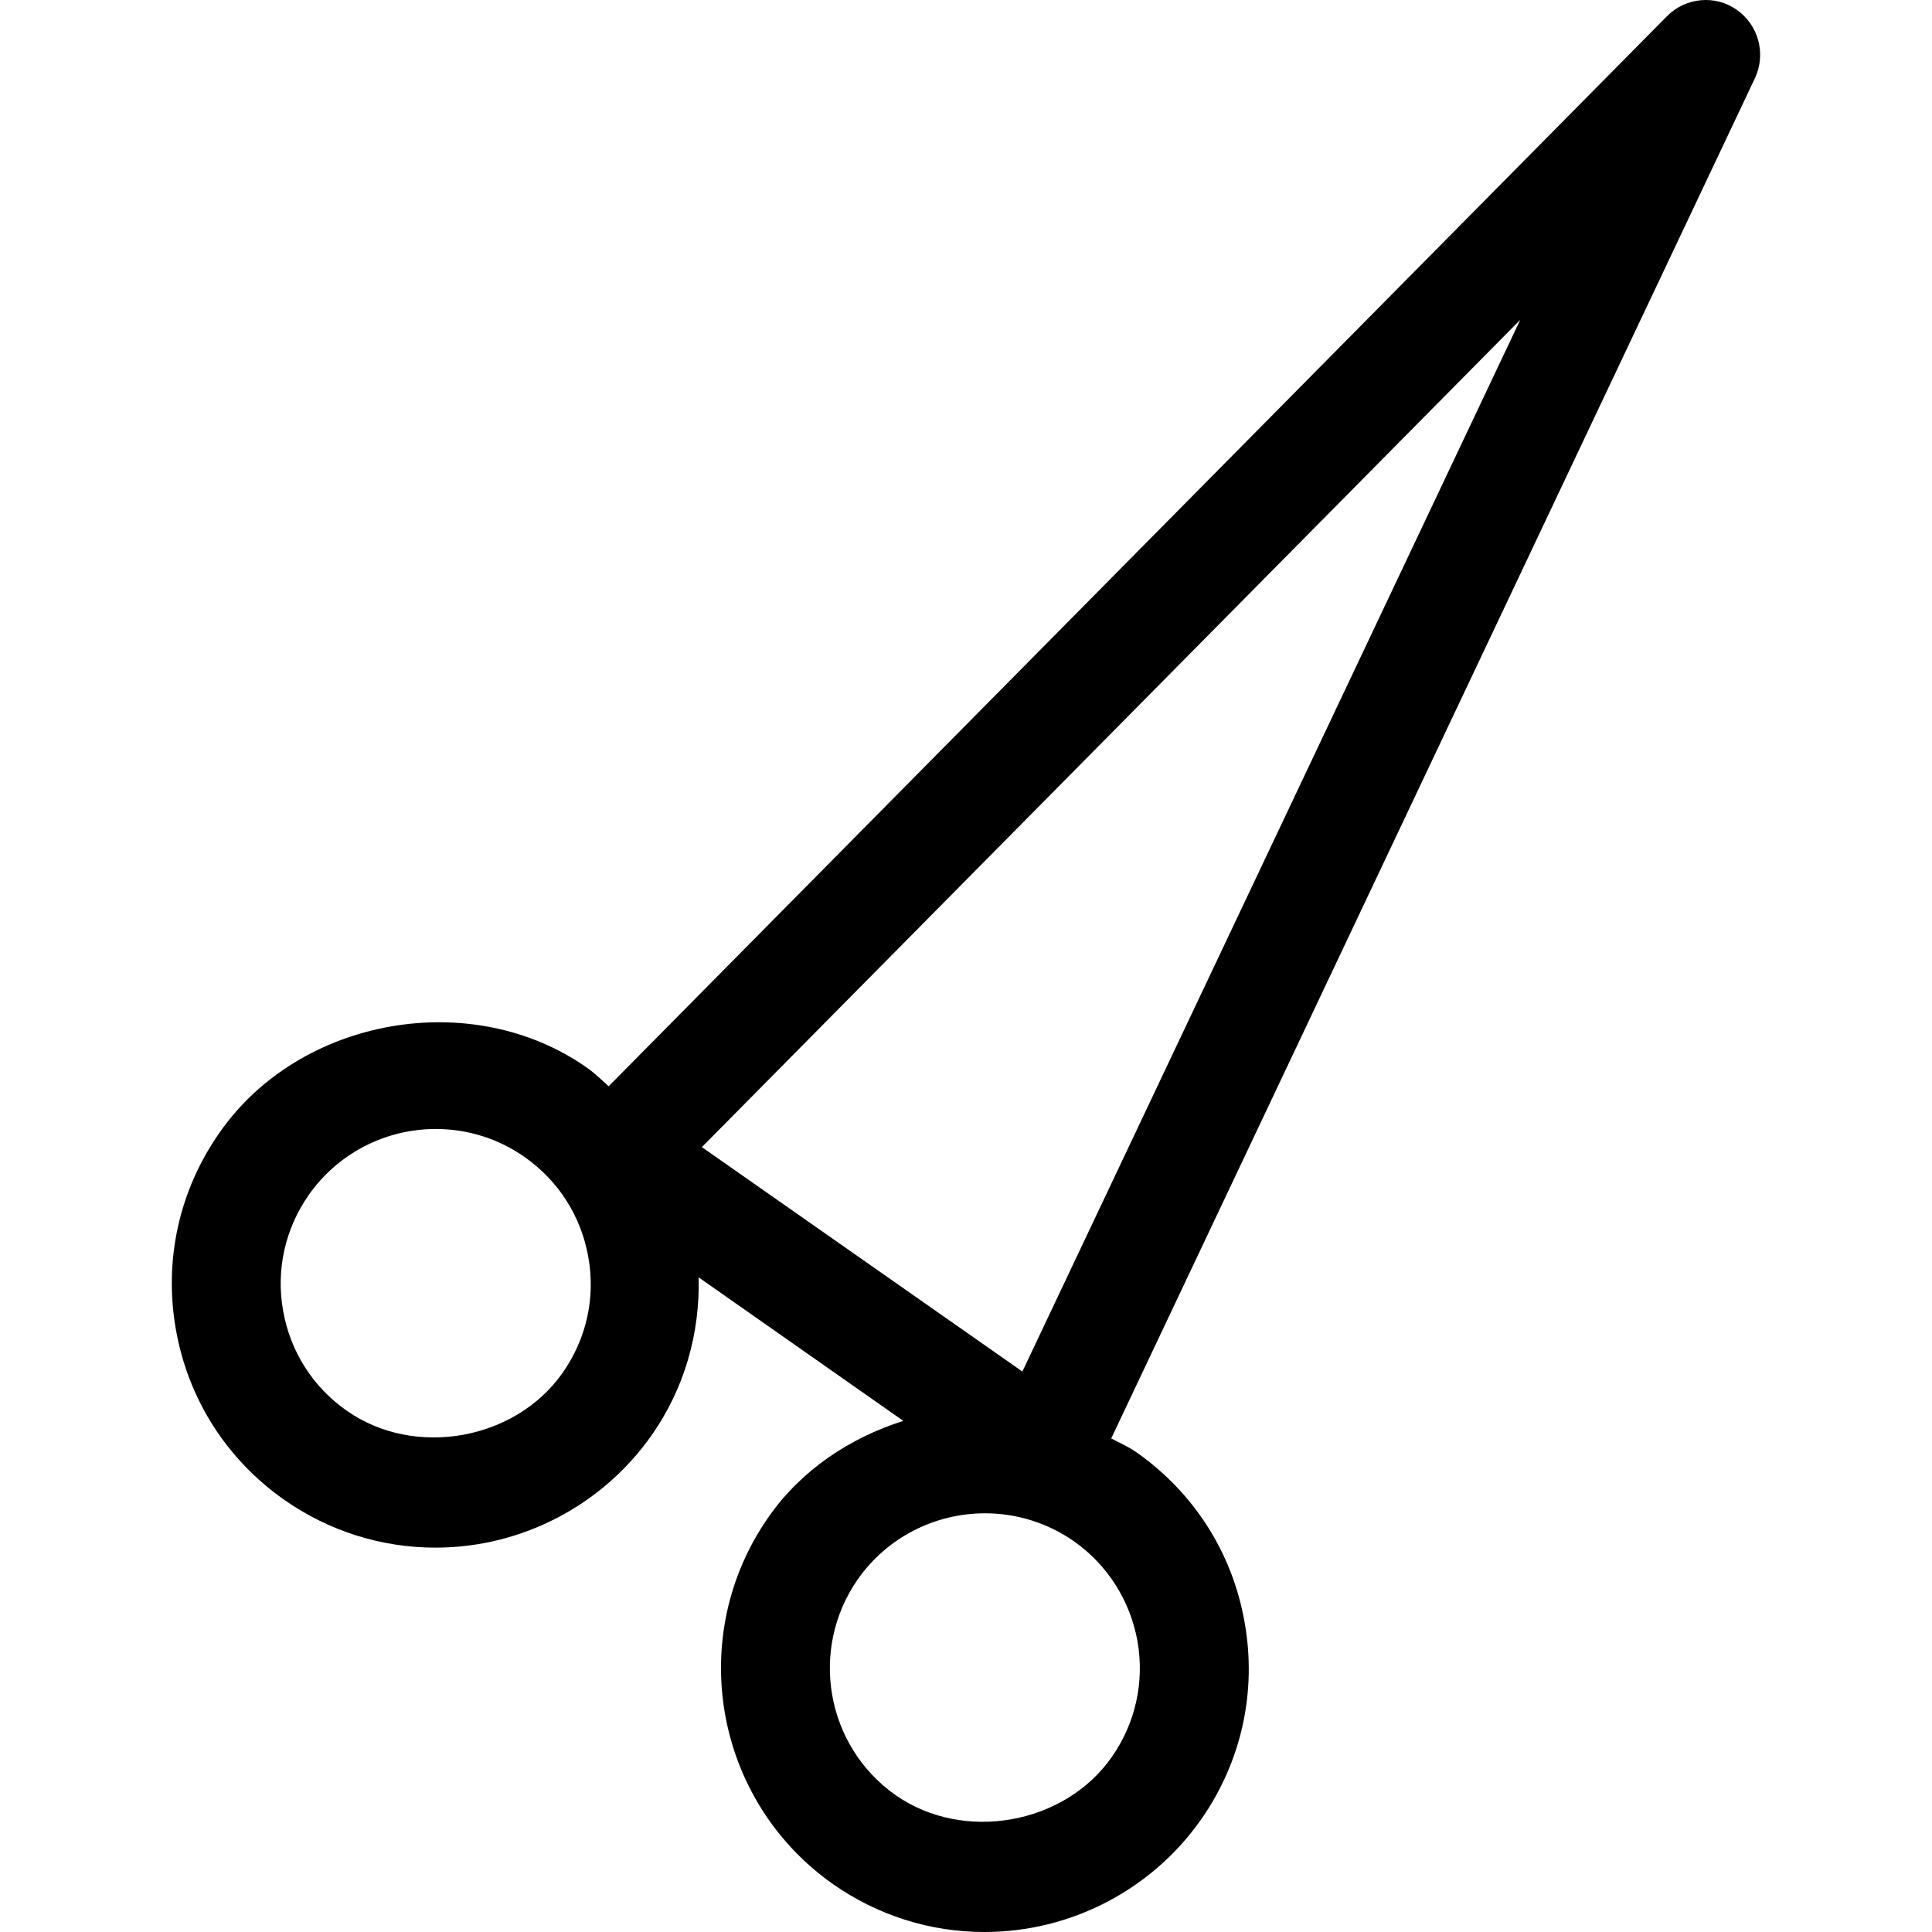 <?xml version="1.0" encoding="iso-8859-1"?>
<!-- Generator: Adobe Illustrator 16.0.0, SVG Export Plug-In . SVG Version: 6.00 Build 0)  -->
<!DOCTYPE svg PUBLIC "-//W3C//DTD SVG 1.1//EN" "http://www.w3.org/Graphics/SVG/1.1/DTD/svg11.dtd">
<svg version="1.1" id="Capa_1" xmlns="http://www.w3.org/2000/svg" xmlns:xlink="http://www.w3.org/1999/xlink" x="0px" y="0px"
	 width="99.515px" height="99.515px" viewBox="0 0 99.515 99.515" style="enable-background:new 0 0 99.515 99.515;"
	 xml:space="preserve">
<g>
	<path d="M89.463,0.509c-1.105-0.785-2.632-0.651-3.599,0.326L31.351,55.952c-0.369-0.326-0.71-0.673-1.119-0.957
		c-5.951-4.176-14.798-2.577-18.917,3.338c-2.085,2.966-2.886,6.576-2.255,10.15c0.63,3.578,2.614,6.692,5.588,8.776
		c2.297,1.604,4.987,2.458,7.784,2.458c4.431,0,8.596-2.174,11.138-5.796c1.688-2.412,2.489-5.241,2.416-8.126l10.543,7.393
		c-2.743,0.871-5.244,2.52-6.935,4.942c-4.299,6.14-2.808,14.62,3.327,18.929c2.302,1.607,4.992,2.456,7.788,2.456
		c4.438,0,8.609-2.167,11.154-5.79c2.083-2.972,2.882-6.583,2.247-10.15c-0.622-3.579-2.61-6.69-5.585-8.777
		c-0.407-0.285-0.855-0.477-1.288-0.706l33.165-70.08C90.973,2.775,90.585,1.3,89.463,0.509z M28.981,70.71
		c-2.431,3.471-7.619,4.409-11.115,1.958c-1.749-1.22-2.914-3.054-3.283-5.154c-0.374-2.102,0.1-4.217,1.321-5.964
		c1.49-2.129,3.934-3.398,6.544-3.398c1.641,0,3.222,0.498,4.571,1.443c1.749,1.227,2.914,3.054,3.284,5.155
		C30.68,66.841,30.21,68.958,28.981,70.71z M58.592,84.542c0.364,2.102-0.106,4.22-1.326,5.961
		c-2.43,3.479-7.631,4.409-11.126,1.968c-3.604-2.527-4.476-7.519-1.952-11.129c1.492-2.129,3.94-3.394,6.55-3.394
		c1.636,0,3.229,0.499,4.576,1.439C57.047,80.609,58.213,82.441,58.592,84.542z M52.661,70.646l-16.508-11.56l42.153-42.613
		L52.661,70.646z"/>
</g>
<g>
</g>
<g>
</g>
<g>
</g>
<g>
</g>
<g>
</g>
<g>
</g>
<g>
</g>
<g>
</g>
<g>
</g>
<g>
</g>
<g>
</g>
<g>
</g>
<g>
</g>
<g>
</g>
<g>
</g>
</svg>
